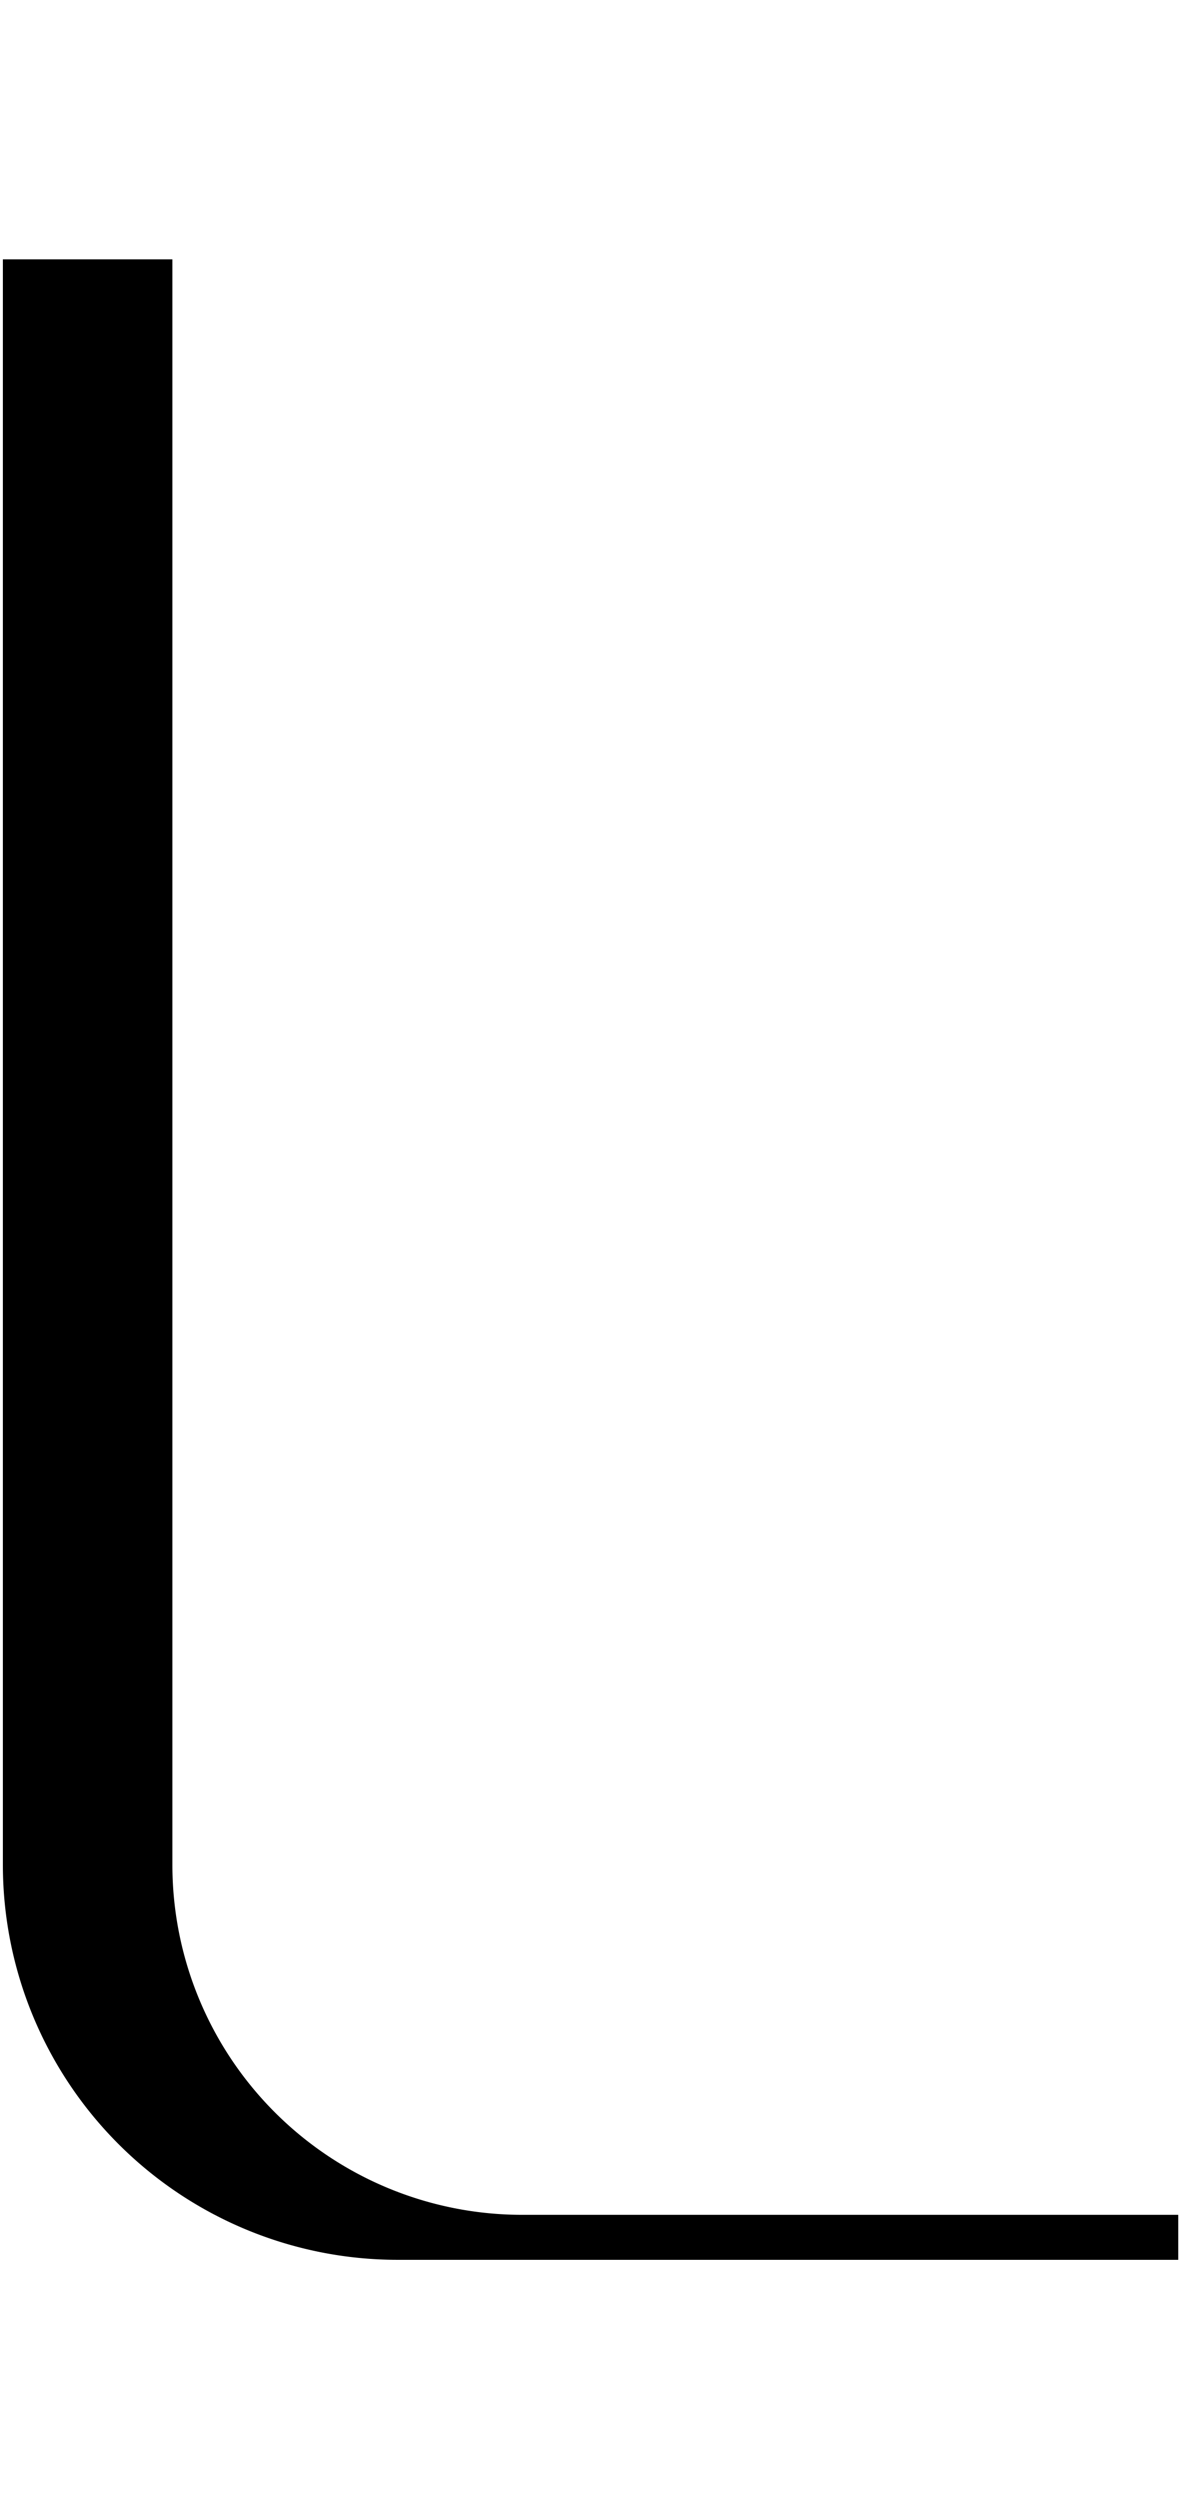 <svg id="Layer_2" data-name="Layer 2" xmlns="http://www.w3.org/2000/svg" width="95.5" height="200" viewBox="0 0 95.5 200">
  <title>_</title>
  <path d="M92.32,177.2H41.8a28,28,0,0,1-28-28V20.75H.23V149.23A31.61,31.61,0,0,0,31.8,180.8H94.32v-3.6h-2Z"/>
</svg>
